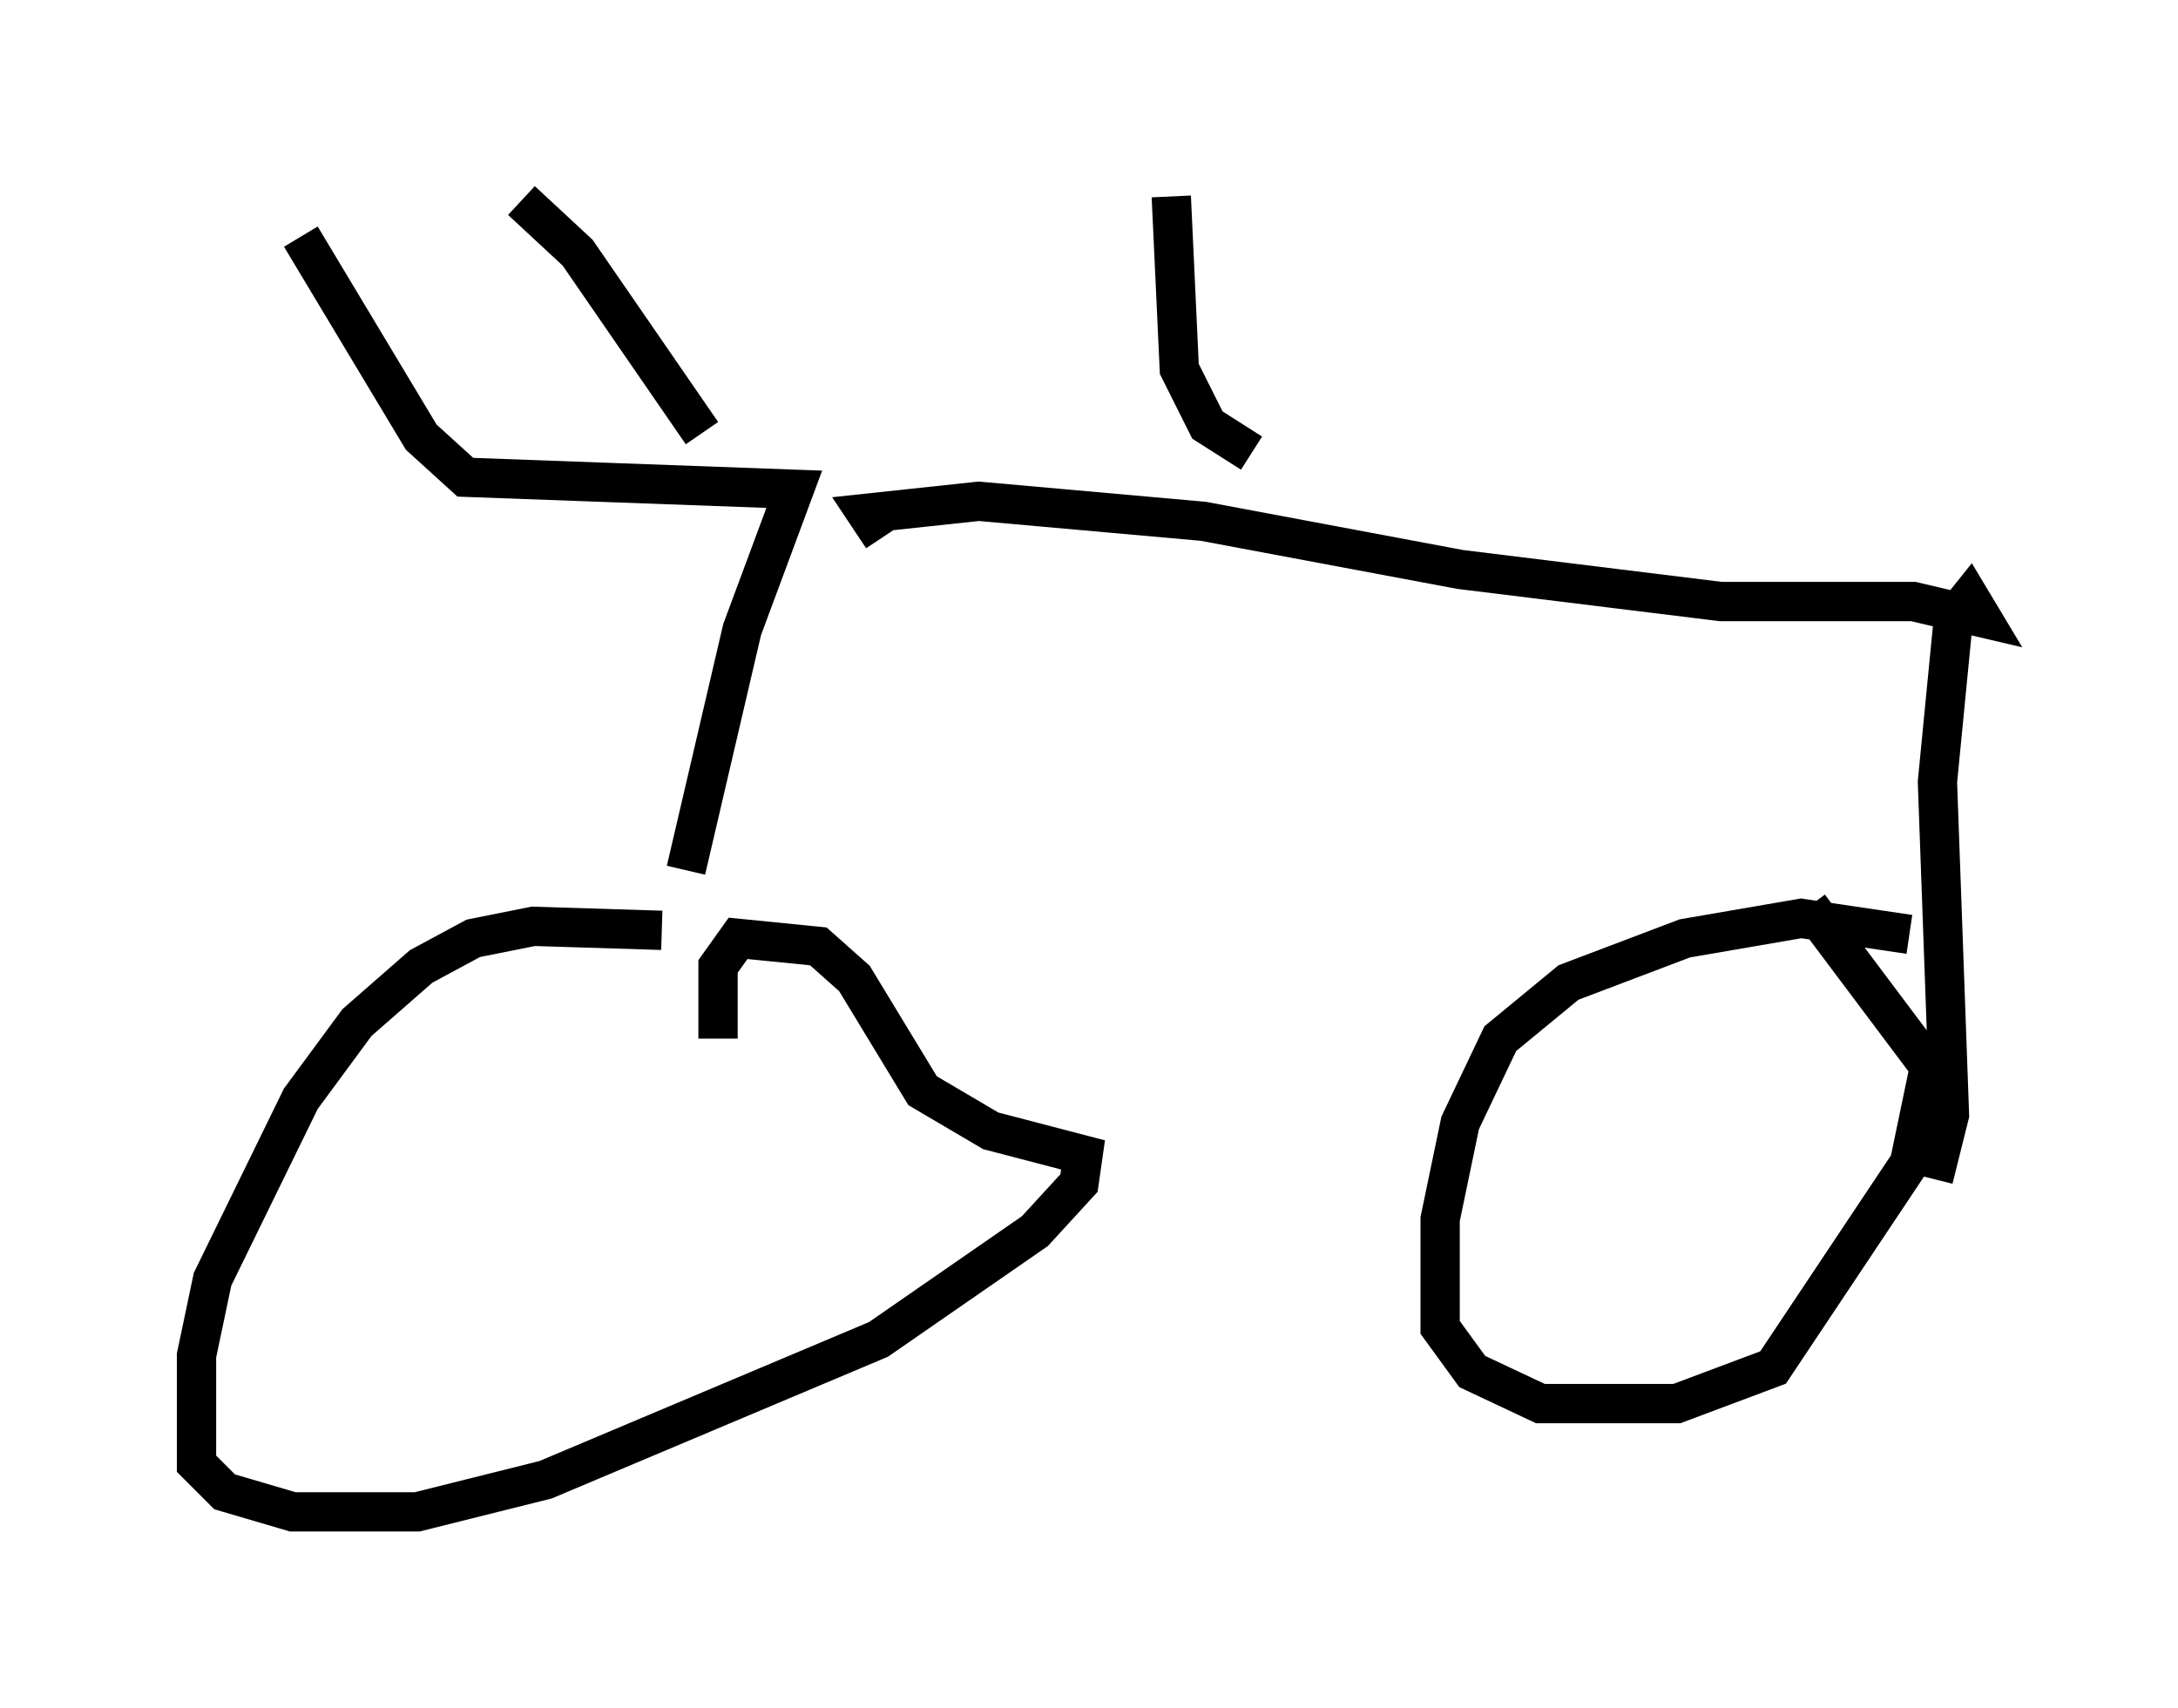 <?xml version="1.0" encoding="utf-8" ?>
<svg baseProfile="full" height="43.484" version="1.1" width="55.428" xmlns="http://www.w3.org/2000/svg" xmlns:ev="http://www.w3.org/2001/xml-events" xmlns:xlink="http://www.w3.org/1999/xlink"><defs /><rect fill="white" height="43.484" width="55.428" x="0" y="0" /><path d="M19.292, 24.192 m-2.45, -0.51 l-3.267, -0.102 -1.531, 0.306 l-1.327, 0.715 -1.633, 1.429 l-1.429, 1.94 -2.246, 4.594 l-0.408, 1.94 0.0, 2.756 l0.715, 0.715 1.735, 0.51 l3.165, 0.0 3.267, -0.817 l8.473, -3.573 3.981, -2.756 l1.123, -1.225 0.102, -0.715 l-2.348, -0.613 -1.735, -1.021 l-1.735, -2.858 -0.919, -0.817 l-2.042, -0.204 -0.51, 0.715 l0.0, 1.838 m30.319, -2.654 l-2.756, -0.408 -2.96, 0.51 l-2.96, 1.123 -1.735, 1.429 l-1.021, 2.144 -0.51, 2.45 l0.0, 2.756 0.817, 1.123 l1.735, 0.817 3.471, 0.0 l2.45, -0.919 3.471, -5.206 l0.51, -2.45 -3.063, -4.083 m-28.584, -0.919 l1.429, -6.125 1.327, -3.573 l-8.371, -0.306 -1.123, -1.021 l-3.063, -5.104 m10.208, 5.002 l-3.165, -4.594 -1.429, -1.327 m9.188, 8.575 l-0.408, -0.613 2.858, -0.306 l5.717, 0.51 6.533, 1.225 l6.635, 0.817 4.9, 0.0 l1.735, 0.408 -0.306, -0.51 l-0.408, 0.51 -0.408, 4.185 l0.306, 8.473 -0.408, 1.633 m-17.354, -18.477 l-1.123, -0.715 -0.715, -1.429 l-0.204, -4.39 " fill="none" stroke="black" stroke-width="1" /></svg>